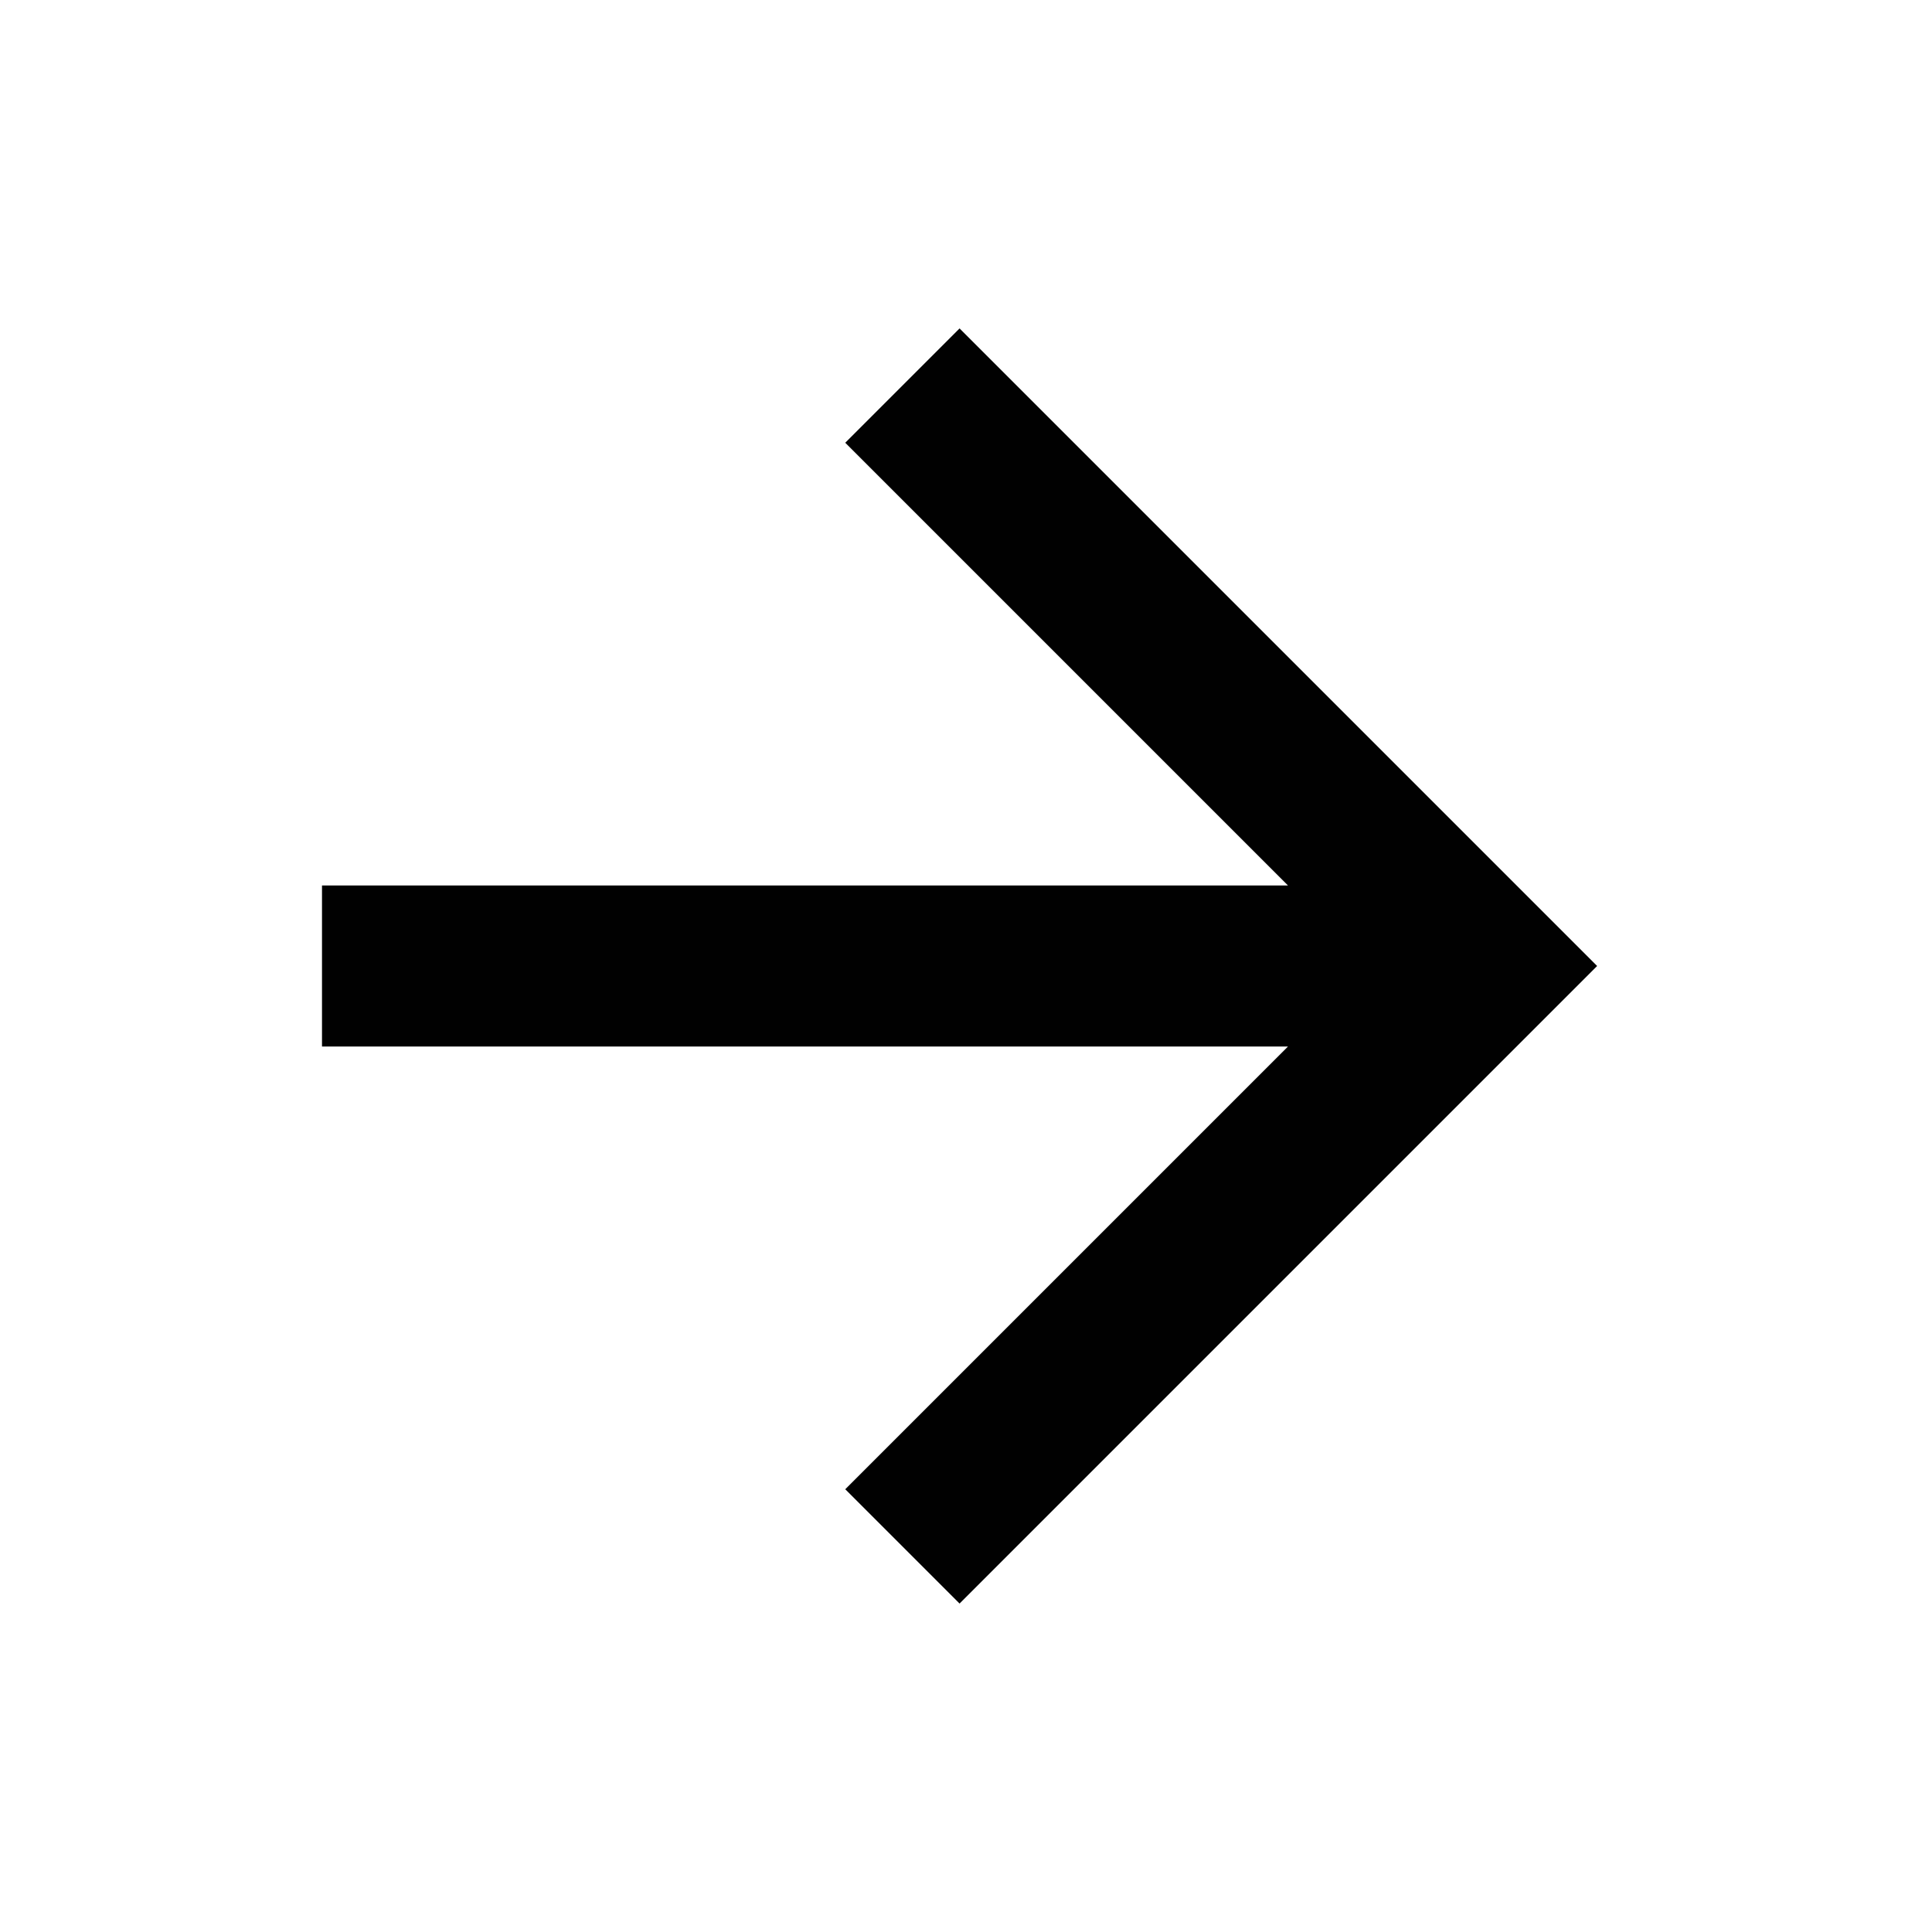 <svg width="24" height="24" viewBox="0 0 24 24" xmlns="http://www.w3.org/2000/svg">
    <path fill="rgb(1,1,1)" d="M4,11V13H16L10.5,18.5L11.92,19.92L19.84,12L11.92,4.08L10.5,5.5L16,11H4Z"></path>
</svg>